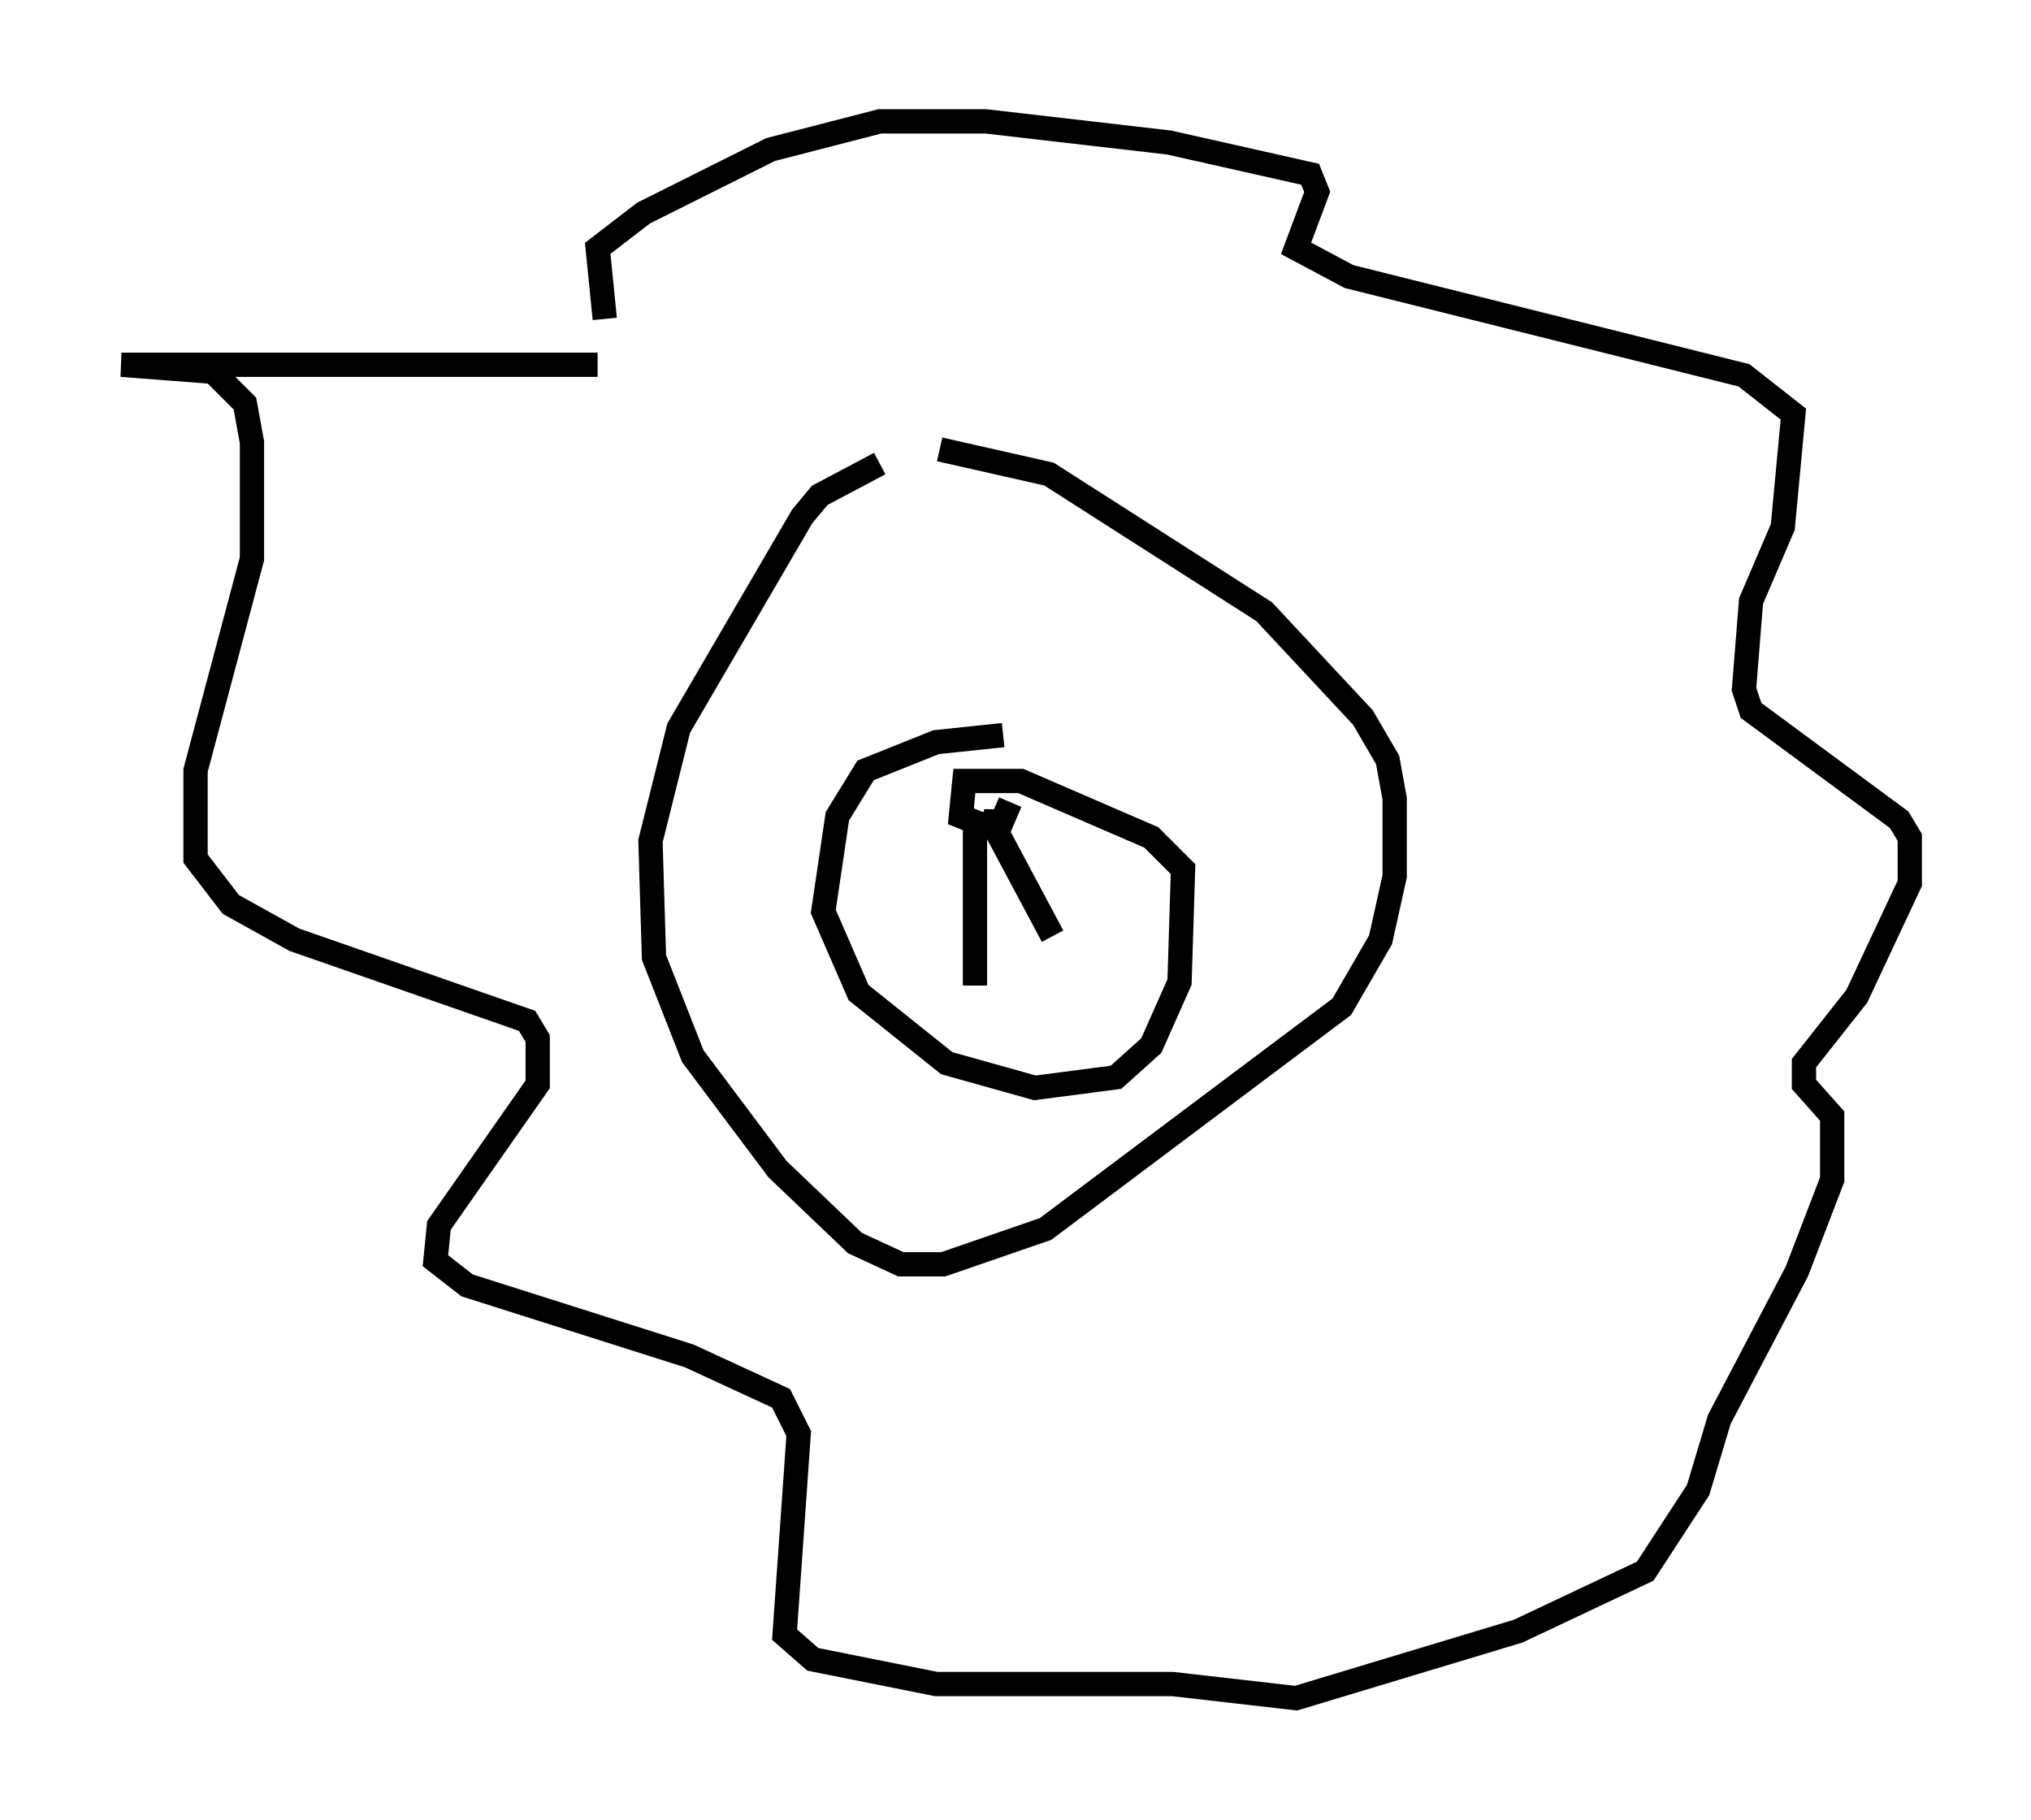 <?xml version="1.0" encoding="utf-8" ?>
<svg baseProfile="full" height="74.927" version="1.1" width="83.642" xmlns="http://www.w3.org/2000/svg" xmlns:ev="http://www.w3.org/2001/xml-events" xmlns:xlink="http://www.w3.org/1999/xlink"><defs /><rect fill="white" height="74.927" width="83.642" x="0" y="0" /><path d="M40.151, 18.363 m-3.922, 0.726 l-2.469, 1.307 -0.726, 0.872 l-5.084, 8.715 -1.162, 4.648 l0.145, 4.793 1.598, 4.067 l3.486, 4.648 3.196, 3.05 l1.888, 0.872 1.743, 0.0 l4.212, -1.453 12.201, -9.151 l1.598, -2.76 0.581, -2.615 l0.0, -3.196 -0.291, -1.598 l-1.017, -1.743 -4.067, -4.358 l-8.86, -5.665 -4.503, -1.017 m2.615, 11.765 l-2.76, 0.291 -2.905, 1.162 l-1.162, 1.888 -0.581, 3.922 l1.453, 3.341 3.631, 2.905 l3.631, 1.017 3.341, -0.436 l1.453, -1.307 1.162, -2.615 l0.145, -4.648 -1.307, -1.307 l-5.374, -2.324 -2.324, 0.0 l-0.145, 1.453 0.726, 0.291 l0.872, 0.145 0.436, -1.017 m-1.453, 0.581 l0.0, 6.972 m0.872, -7.263 l0.0, 0.872 2.324, 4.358 m-18.737, -23.531 l-19.609, 0.0 3.777, 0.291 l1.307, 1.307 0.291, 1.598 l0.0, 4.793 -2.324, 8.715 l0.0, 3.631 1.453, 1.888 l2.615, 1.453 9.587, 3.341 l0.436, 0.726 0.0, 1.888 l-4.067, 5.81 -0.145, 1.453 l1.307, 1.017 9.151, 2.905 l3.777, 1.743 0.726, 1.453 l-0.581, 8.279 1.162, 1.017 l5.084, 1.017 9.732, 0.0 l5.084, 0.581 9.151, -2.76 l5.229, -2.469 2.179, -3.341 l0.872, -2.905 3.196, -6.101 l1.453, -3.777 0.0, -2.615 l-1.162, -1.307 0.0, -0.872 l2.179, -2.76 2.179, -4.648 l0.0, -1.888 -0.436, -0.726 l-6.101, -4.503 -0.291, -0.872 l0.291, -3.631 1.307, -3.05 l0.436, -4.648 -2.034, -1.598 l-16.268, -4.067 -2.179, -1.162 l0.872, -2.324 -0.291, -0.726 l-5.81, -1.307 -7.553, -0.872 l-4.358, 0.0 -4.503, 1.162 l-5.229, 2.615 -1.888, 1.453 l0.291, 2.905 " fill="none" stroke="black" stroke-width="1" /></svg>